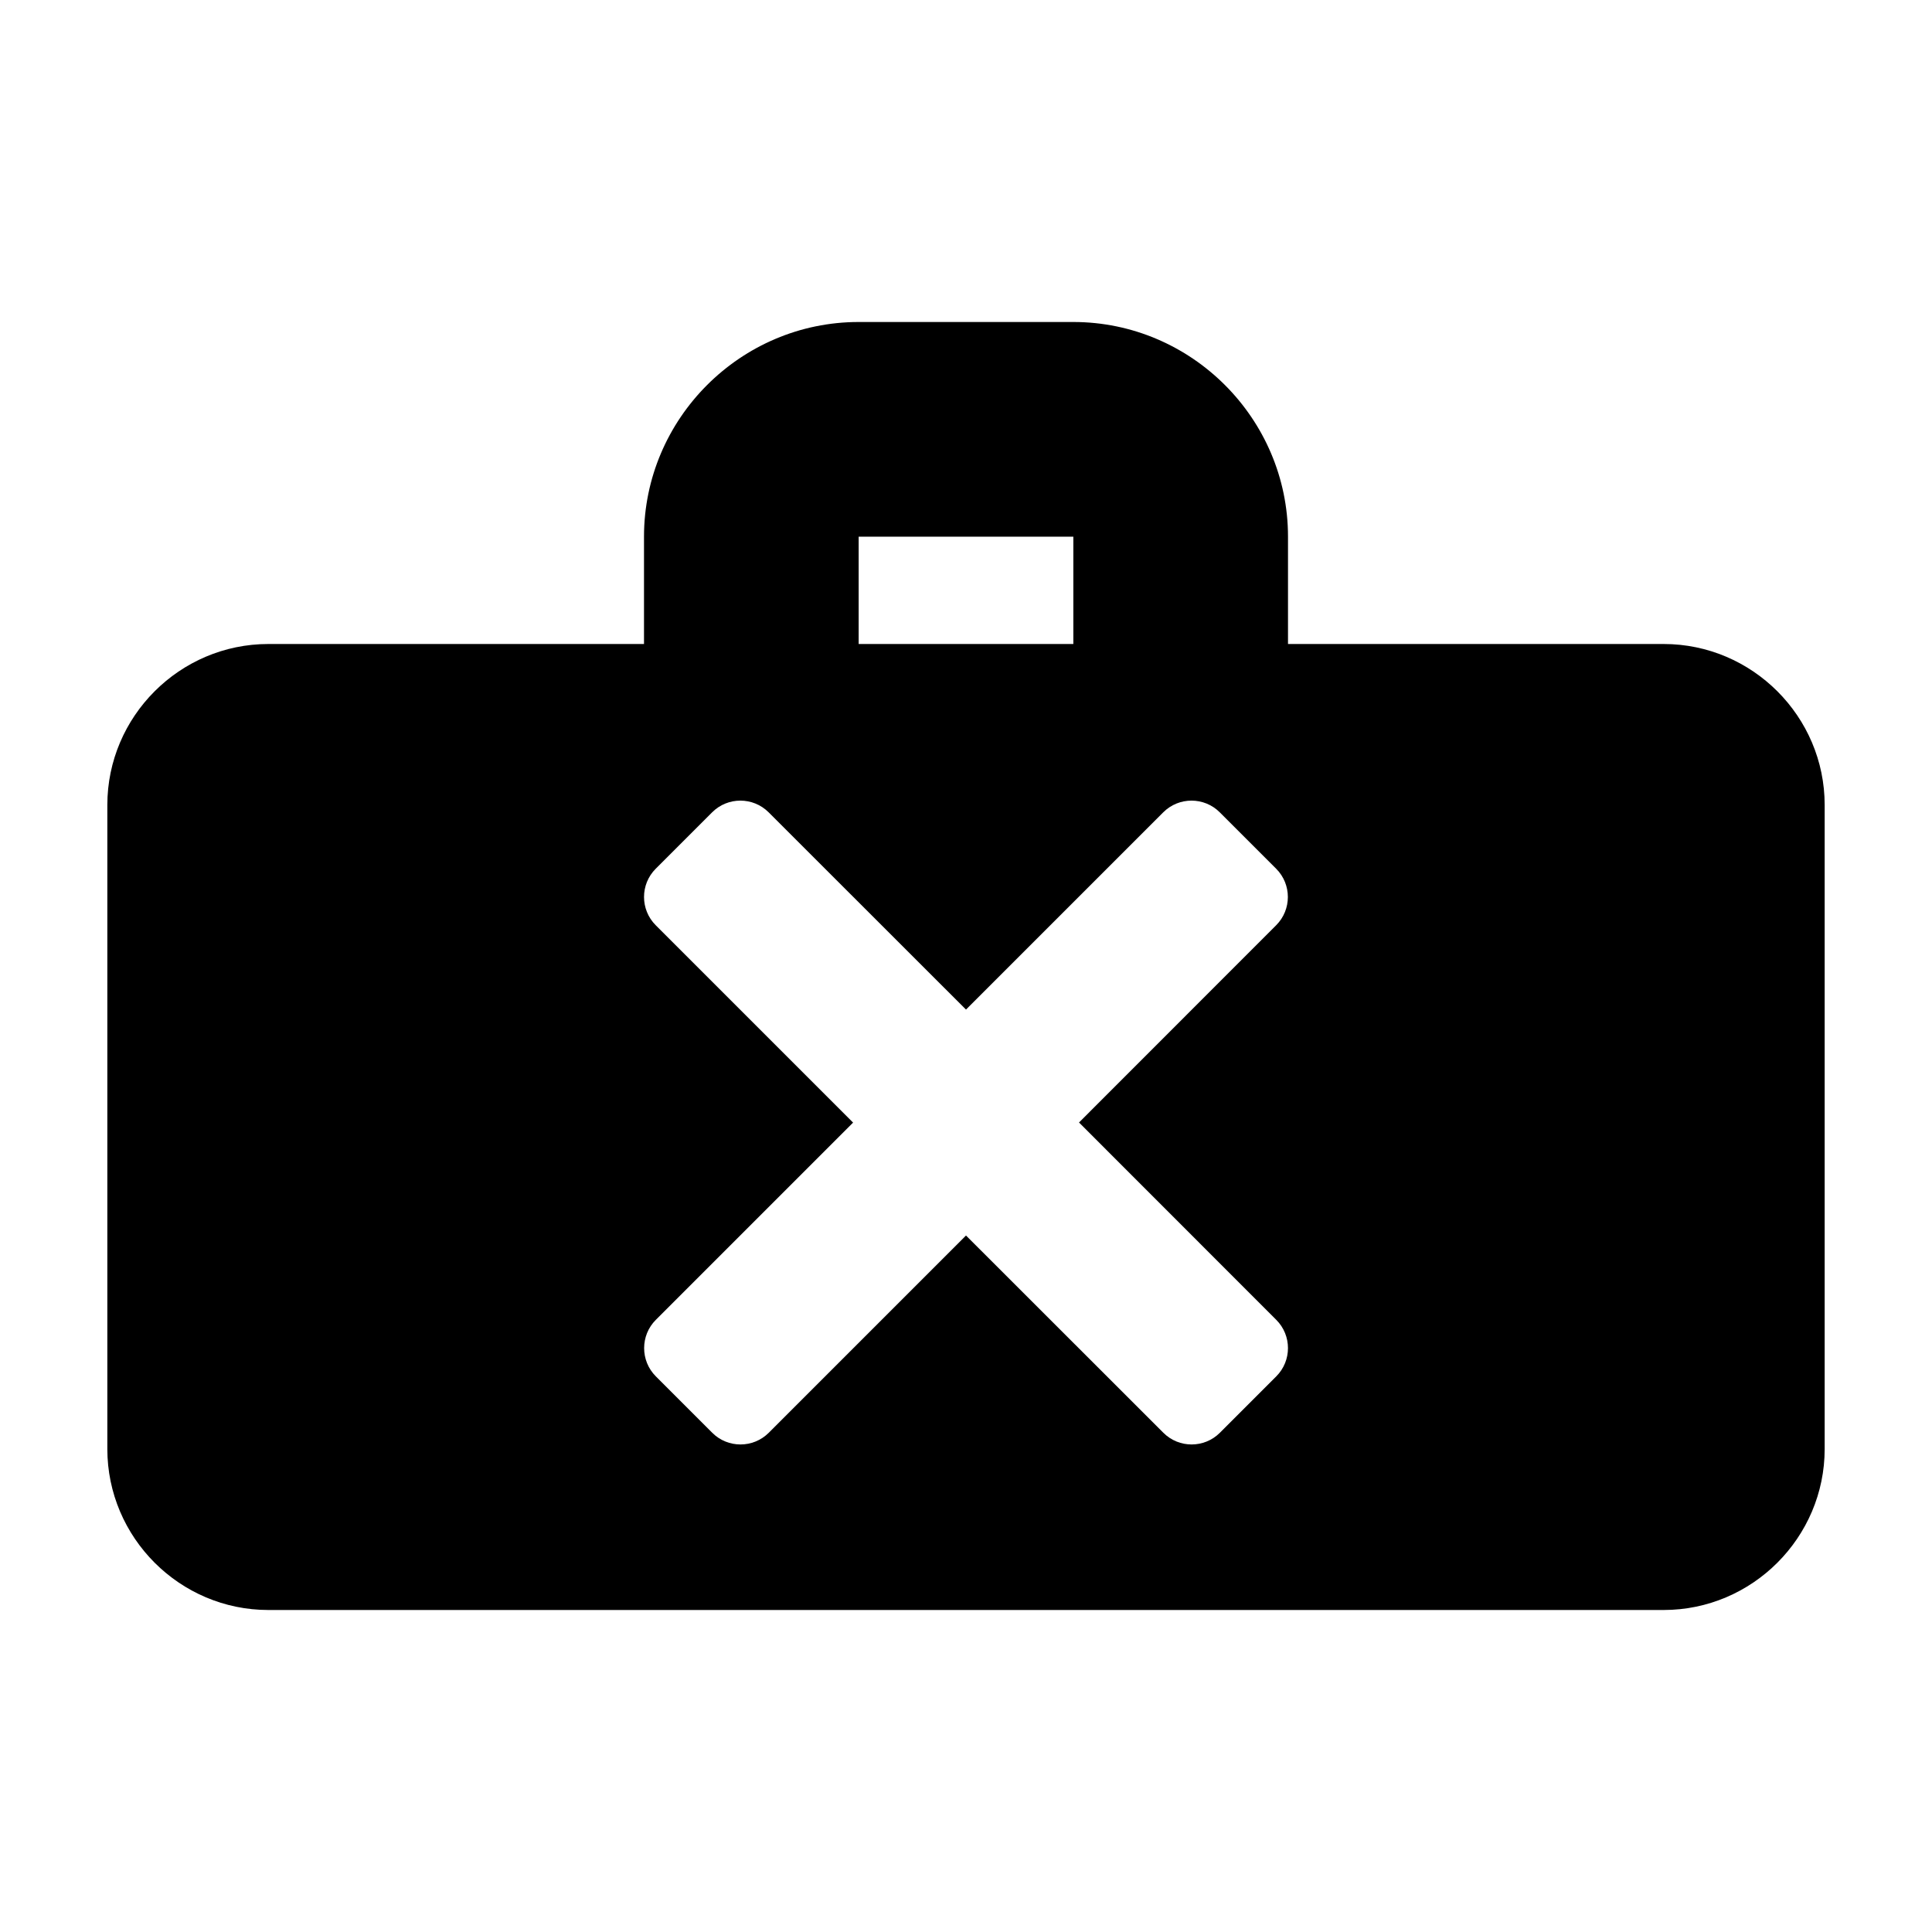 <svg xmlns="http://www.w3.org/2000/svg" viewBox="0 0 18 18" enable-background="new 0 0 18 18"><path d="M15.5 6h-3.5v-1c0-1.1-.9-2-2-2h-2c-1.1 0-2 .9-2 2v1h-3.5c-.825 0-1.5.675-1.5 1.5v6c0 .825.675 1.5 1.5 1.5h13c.825 0 1.5-.675 1.5-1.5v-6c0-.825-.675-1.5-1.5-1.5zm-7.5-1h2v1h-2v-1zm3.891 7.297c.145.145.145.381 0 .526l-.526.526c-.145.145-.381.145-.526 0l-1.839-1.838-1.838 1.838c-.145.145-.381.145-.526 0l-.526-.526c-.145-.145-.145-.381 0-.526l1.838-1.838-1.839-1.839c-.145-.145-.145-.381 0-.526l.526-.526c.145-.145.381-.145.526 0l1.839 1.838 1.838-1.838c.145-.145.381-.145.526 0l.526.526c.145.145.145.381 0 .526l-1.837 1.838 1.838 1.839z"/></svg>